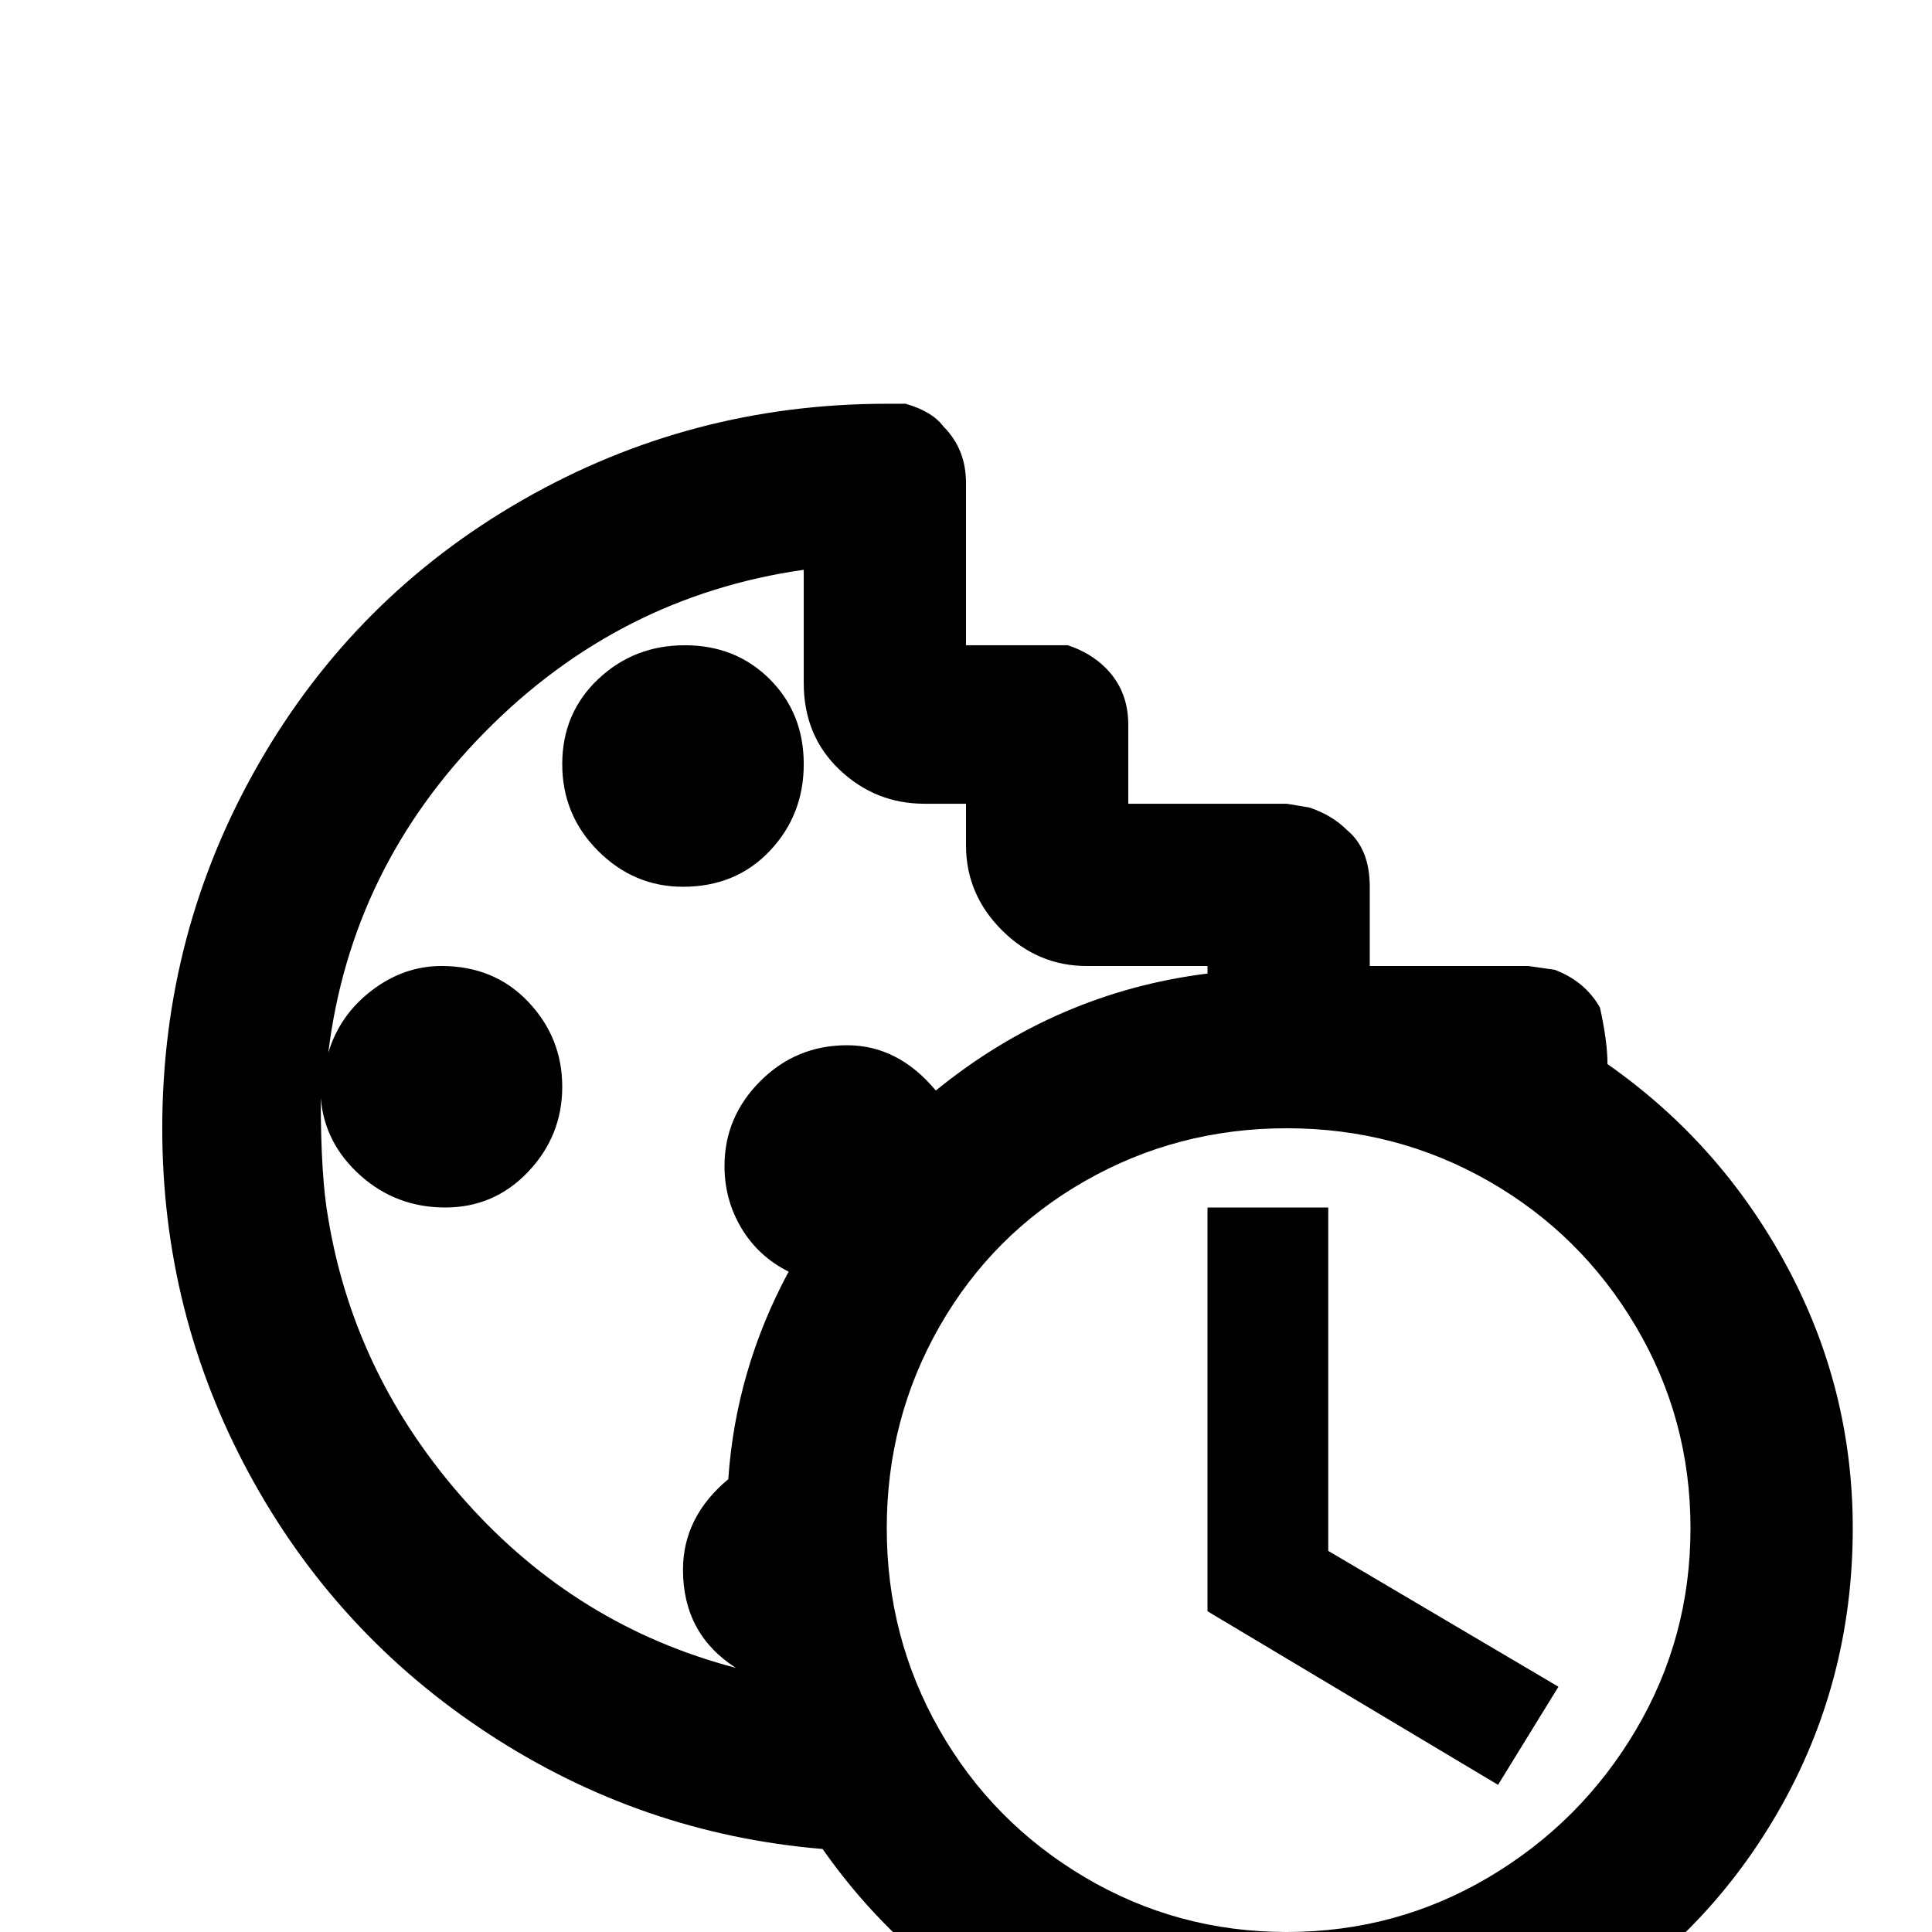 <svg xmlns="http://www.w3.org/2000/svg" viewBox="0 -512 512 512">
	<path fill="#000000" d="M181 -277Q168 -277 158.5 -286.5Q149 -296 149 -309.5Q149 -323 158.5 -332Q168 -341 181.5 -341Q195 -341 204 -332Q213 -323 213 -309.5Q213 -296 204 -286.5Q195 -277 181 -277ZM352 -192H320V-85L397 -39L413 -65L352 -101ZM491 -107Q491 -66 471 -31.5Q451 3 416.5 23Q382 43 341 43Q304 43 271.5 25.5Q239 8 218 -22Q170 -26 129.5 -52.5Q89 -79 66 -121.5Q43 -164 43 -213Q43 -265 68.5 -309.5Q94 -354 138.5 -379.5Q183 -405 235 -405H240Q247 -403 250 -399Q256 -393 256 -384V-341H277H283Q289 -339 293 -335Q299 -329 299 -320V-299H341L347 -298Q353 -296 357 -292Q363 -287 363 -277V-256H405L412 -255Q420 -252 424 -245Q426 -236 426 -230Q456 -209 473.5 -176.5Q491 -144 491 -107ZM195 -70Q181 -79 181 -96Q181 -110 193 -120Q195 -149 209 -175Q201 -179 196.5 -186.5Q192 -194 192 -203Q192 -216 201.5 -225.5Q211 -235 224.5 -235Q238 -235 248 -223Q280 -249 320 -254V-256H288Q275 -256 265.5 -265.5Q256 -275 256 -288V-299H245Q232 -299 222.5 -308Q213 -317 213 -331V-361Q164 -354 128.5 -318Q93 -282 87 -233Q90 -243 98.5 -249.5Q107 -256 117 -256Q131 -256 140 -246.5Q149 -237 149 -224Q149 -211 140 -201.5Q131 -192 118 -192Q105 -192 95.5 -200.5Q86 -209 85 -221Q85 -200 87 -189Q94 -147 123.5 -114Q153 -81 195 -70ZM448 -107Q448 -136 433.5 -160.5Q419 -185 394.5 -199Q370 -213 341 -213Q312 -213 287.5 -199Q263 -185 249 -160.5Q235 -136 235 -107Q235 -78 249 -53.5Q263 -29 287.5 -14.5Q312 0 341 0Q370 0 394.5 -14.5Q419 -29 433.5 -53.5Q448 -78 448 -107Z"/>
</svg>